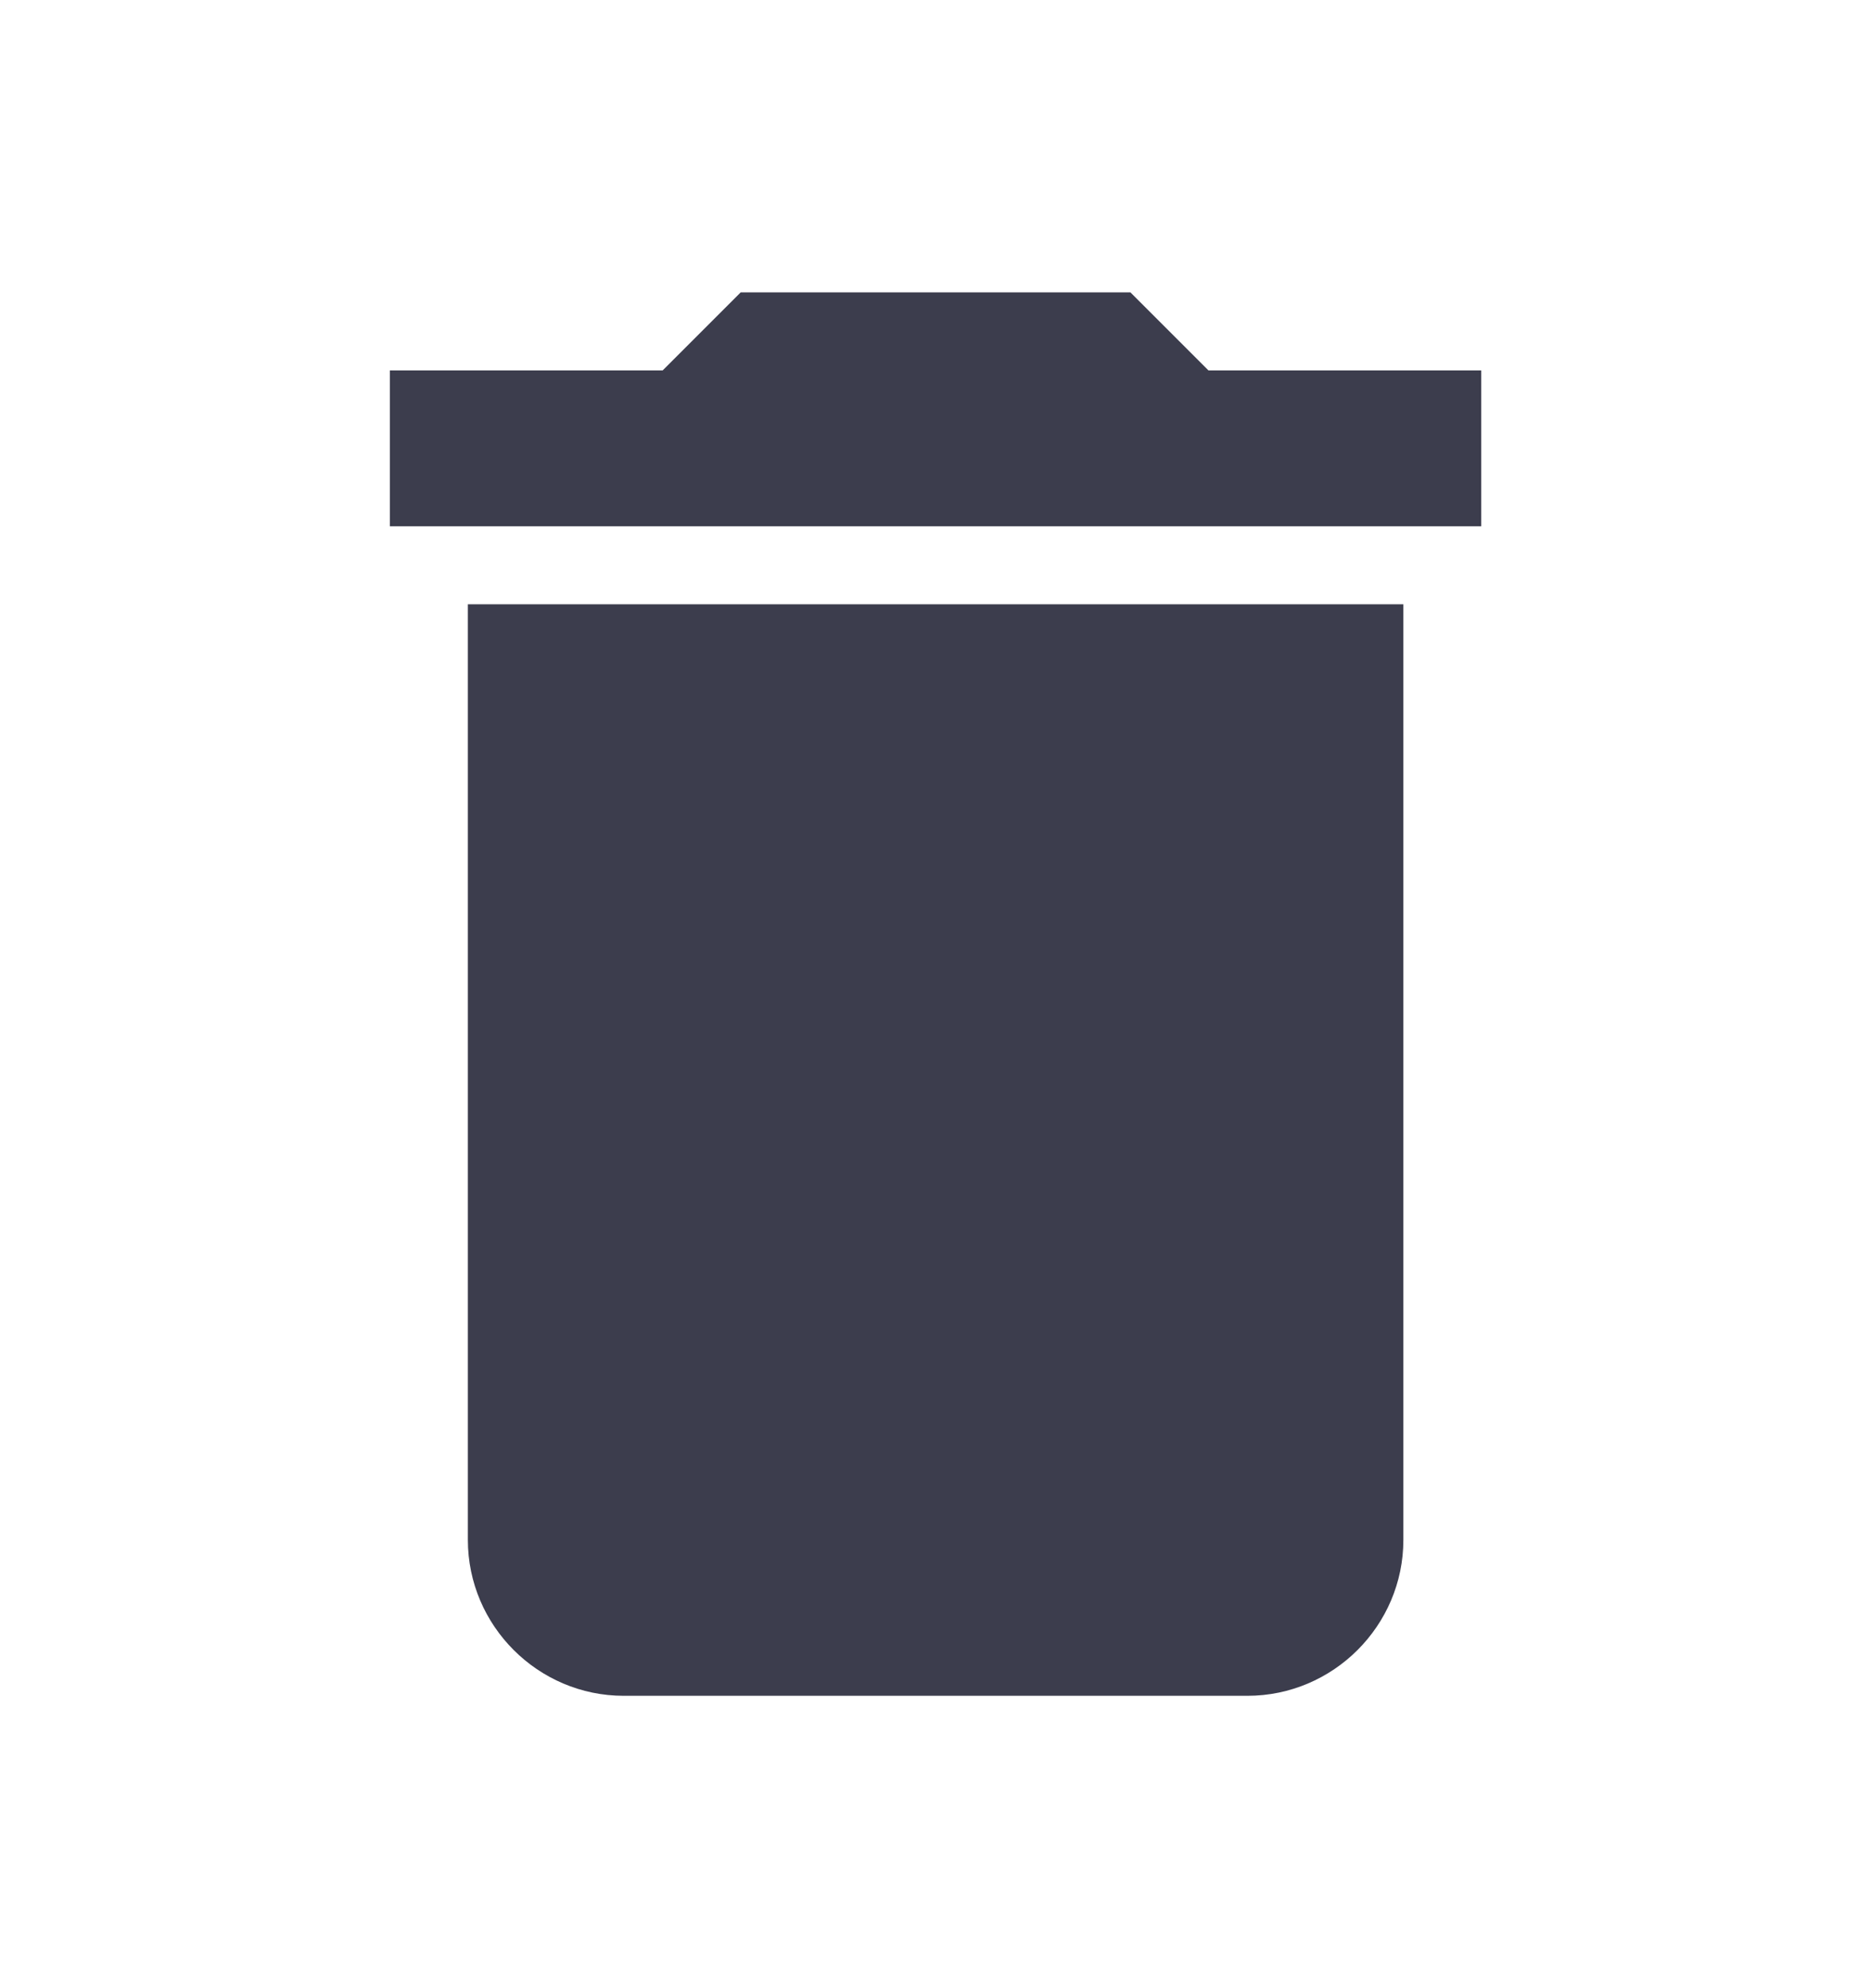 <svg width="16" height="17" viewBox="0 0 16 17" fill="none" xmlns="http://www.w3.org/2000/svg">
<path d="M4.001 13.167C4.001 13.9 4.601 14.5 5.334 14.5H10.667C11.401 14.5 12.001 13.9 12.001 13.167V5.167H4.001V13.167ZM12.667 3.167H10.334L9.667 2.5H6.334L5.667 3.167H3.334V4.5H12.667V3.167Z" fill="#3C3D4D"/>
</svg>
